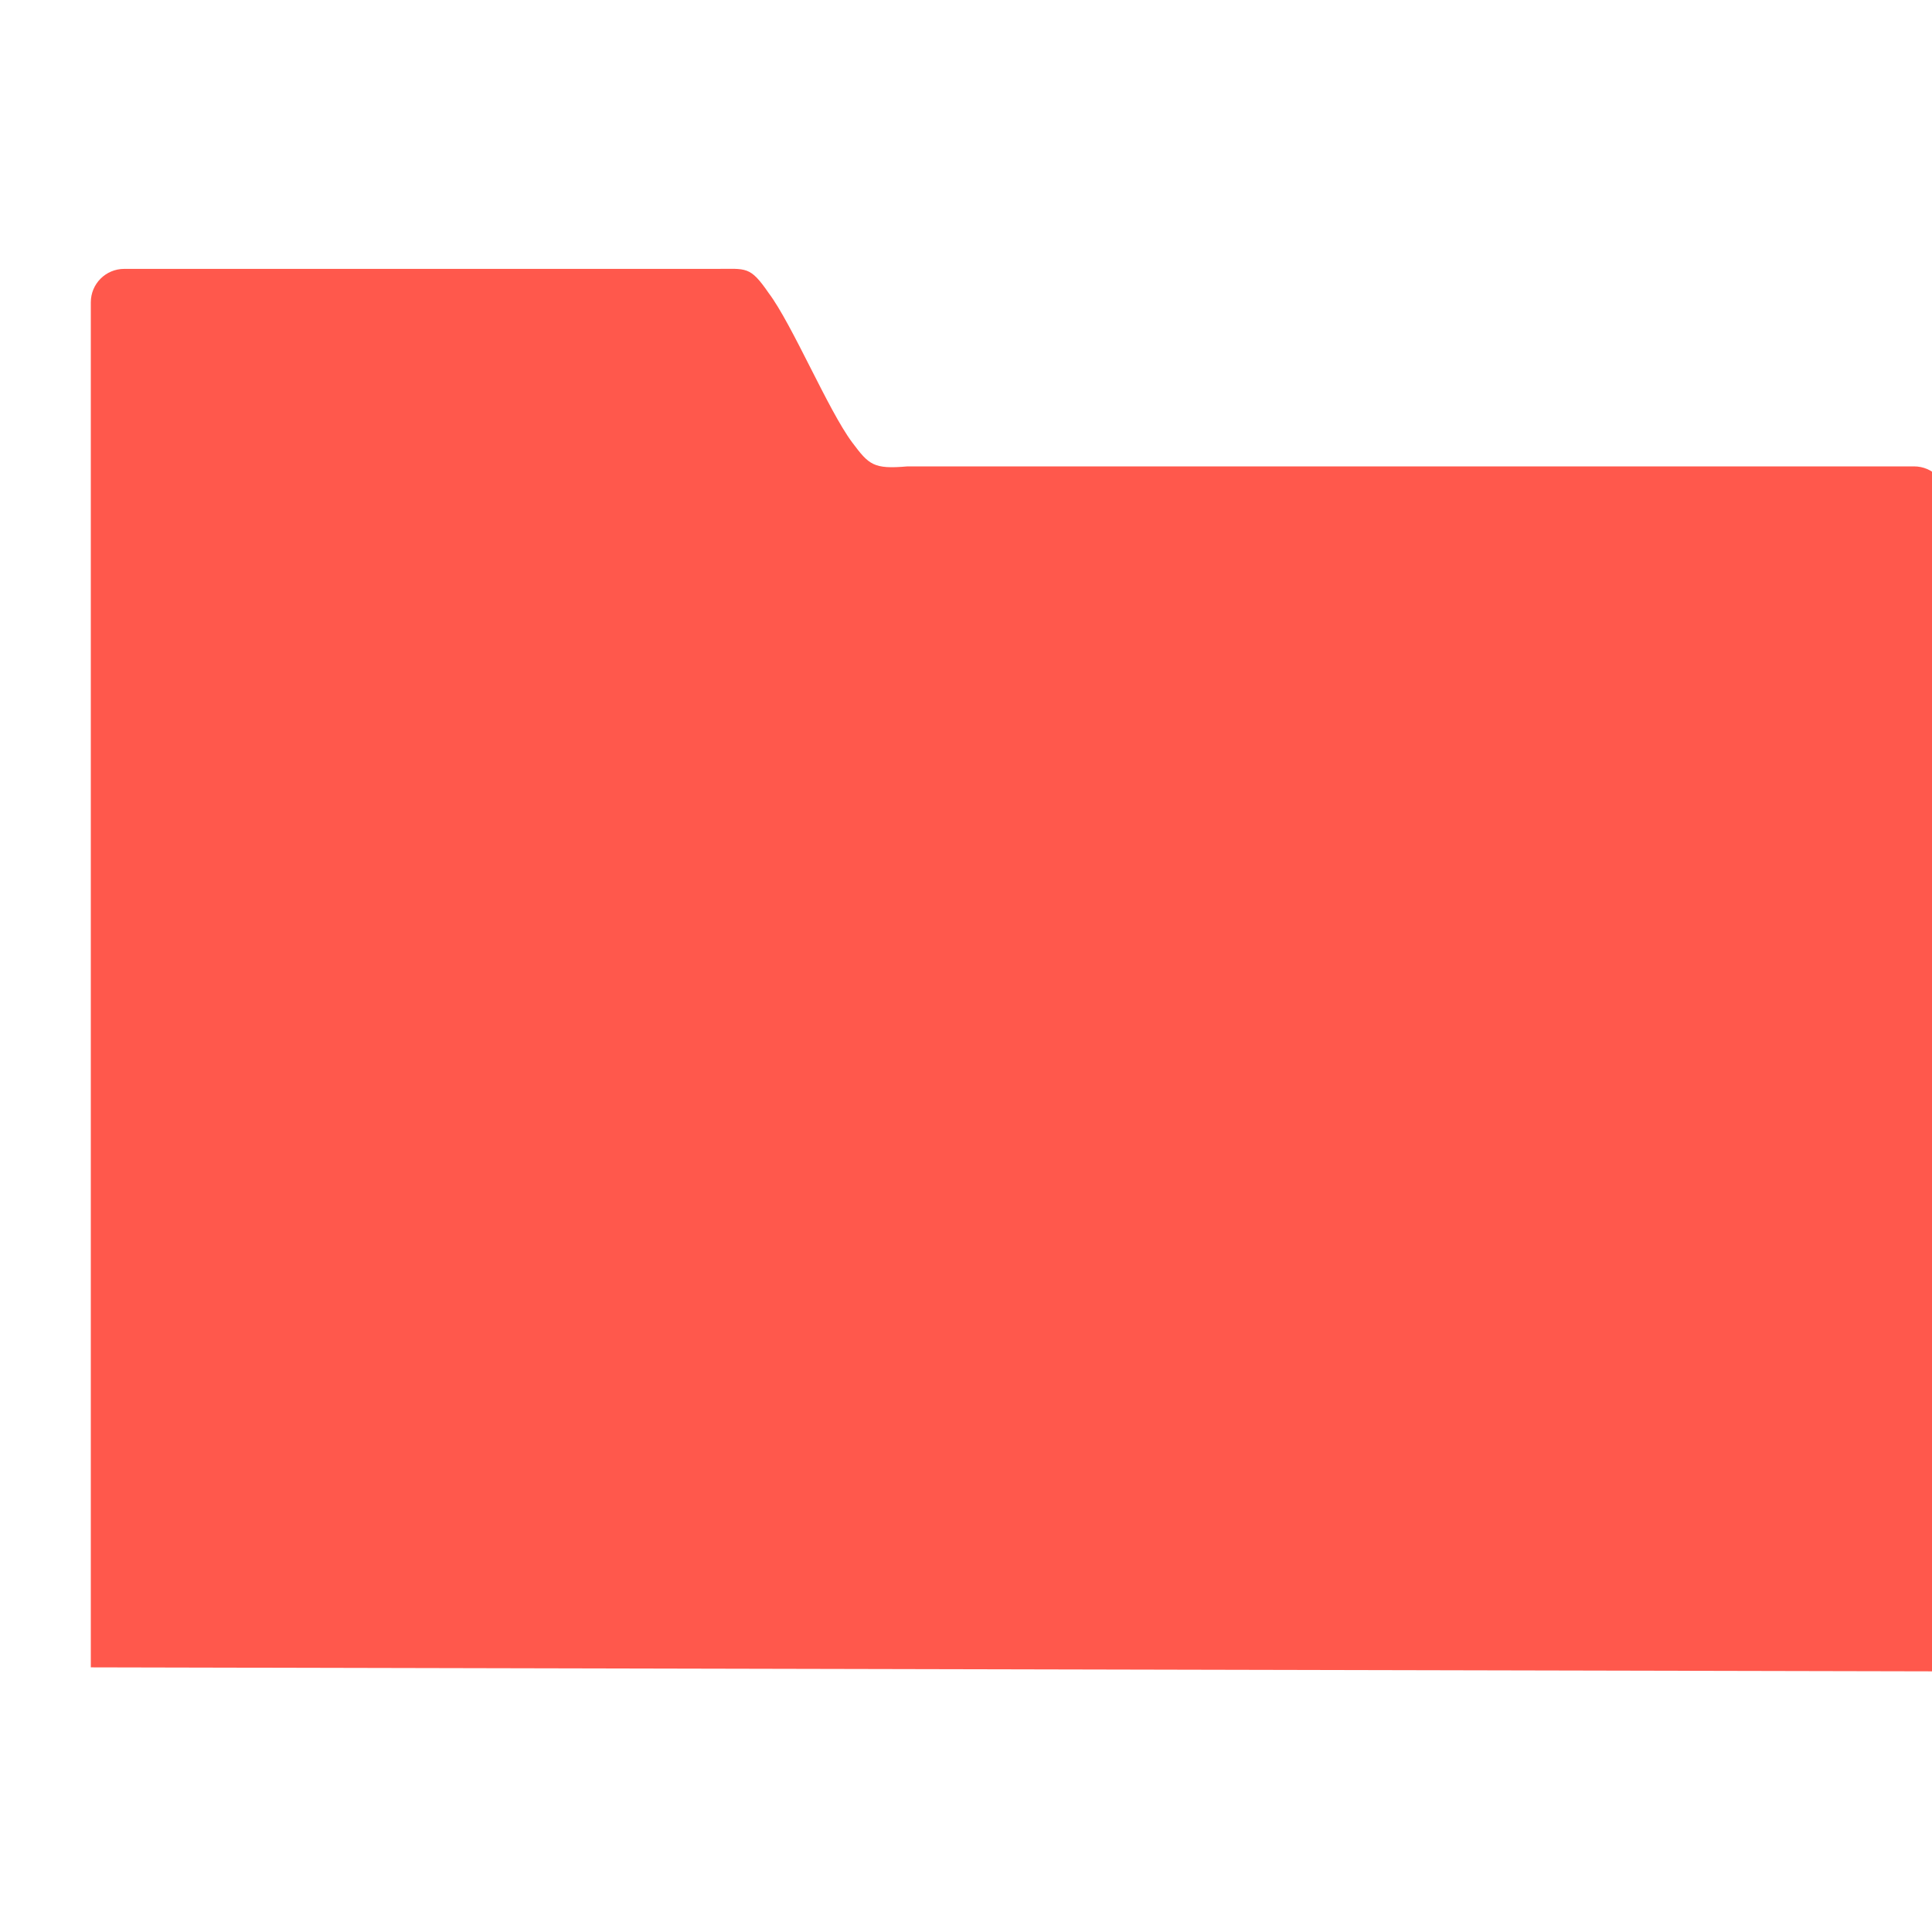 <?xml version="1.0" encoding="UTF-8" standalone="no"?>
<svg xmlns="http://www.w3.org/2000/svg" width="16" height="16" version="1.1" viewBox="0 0 16 16">
 <g transform="translate(0,-1036.362)">
  <g transform="matrix(1.001,0,0,1.001,-405.223,511.61)" style="fill:#ff584c;fill-opacity:1;">
   <g transform="matrix(0.053,0,0,0.053,440.489,510.846)" style="fill:#ff584c;fill-opacity:1;">
    <g transform="matrix(2.611,0,0,2.611,-768.225,390.279)" style="fill:#ff584c;fill-opacity:1;">
     <path style="fill:#ff584c;fill-opacity:1;" d="m 43.887,-36.699 c -1.108,0 -2,0.892 -2,2 l 0,81.609 111,0.24 0,-70.041 c 0,-1.108 -0.892,-2 -2,-2 l -60.174,0 c -2.039,0.18 -2.301,-0.09 -3.308,-1.435 -1.429,-1.912 -3.586,-7.065 -4.992,-8.929 -1.129,-1.633 -1.312,-1.443 -3.184,-1.443 z"/>
    </g>
   </g>
  </g>
 </g>
</svg>
